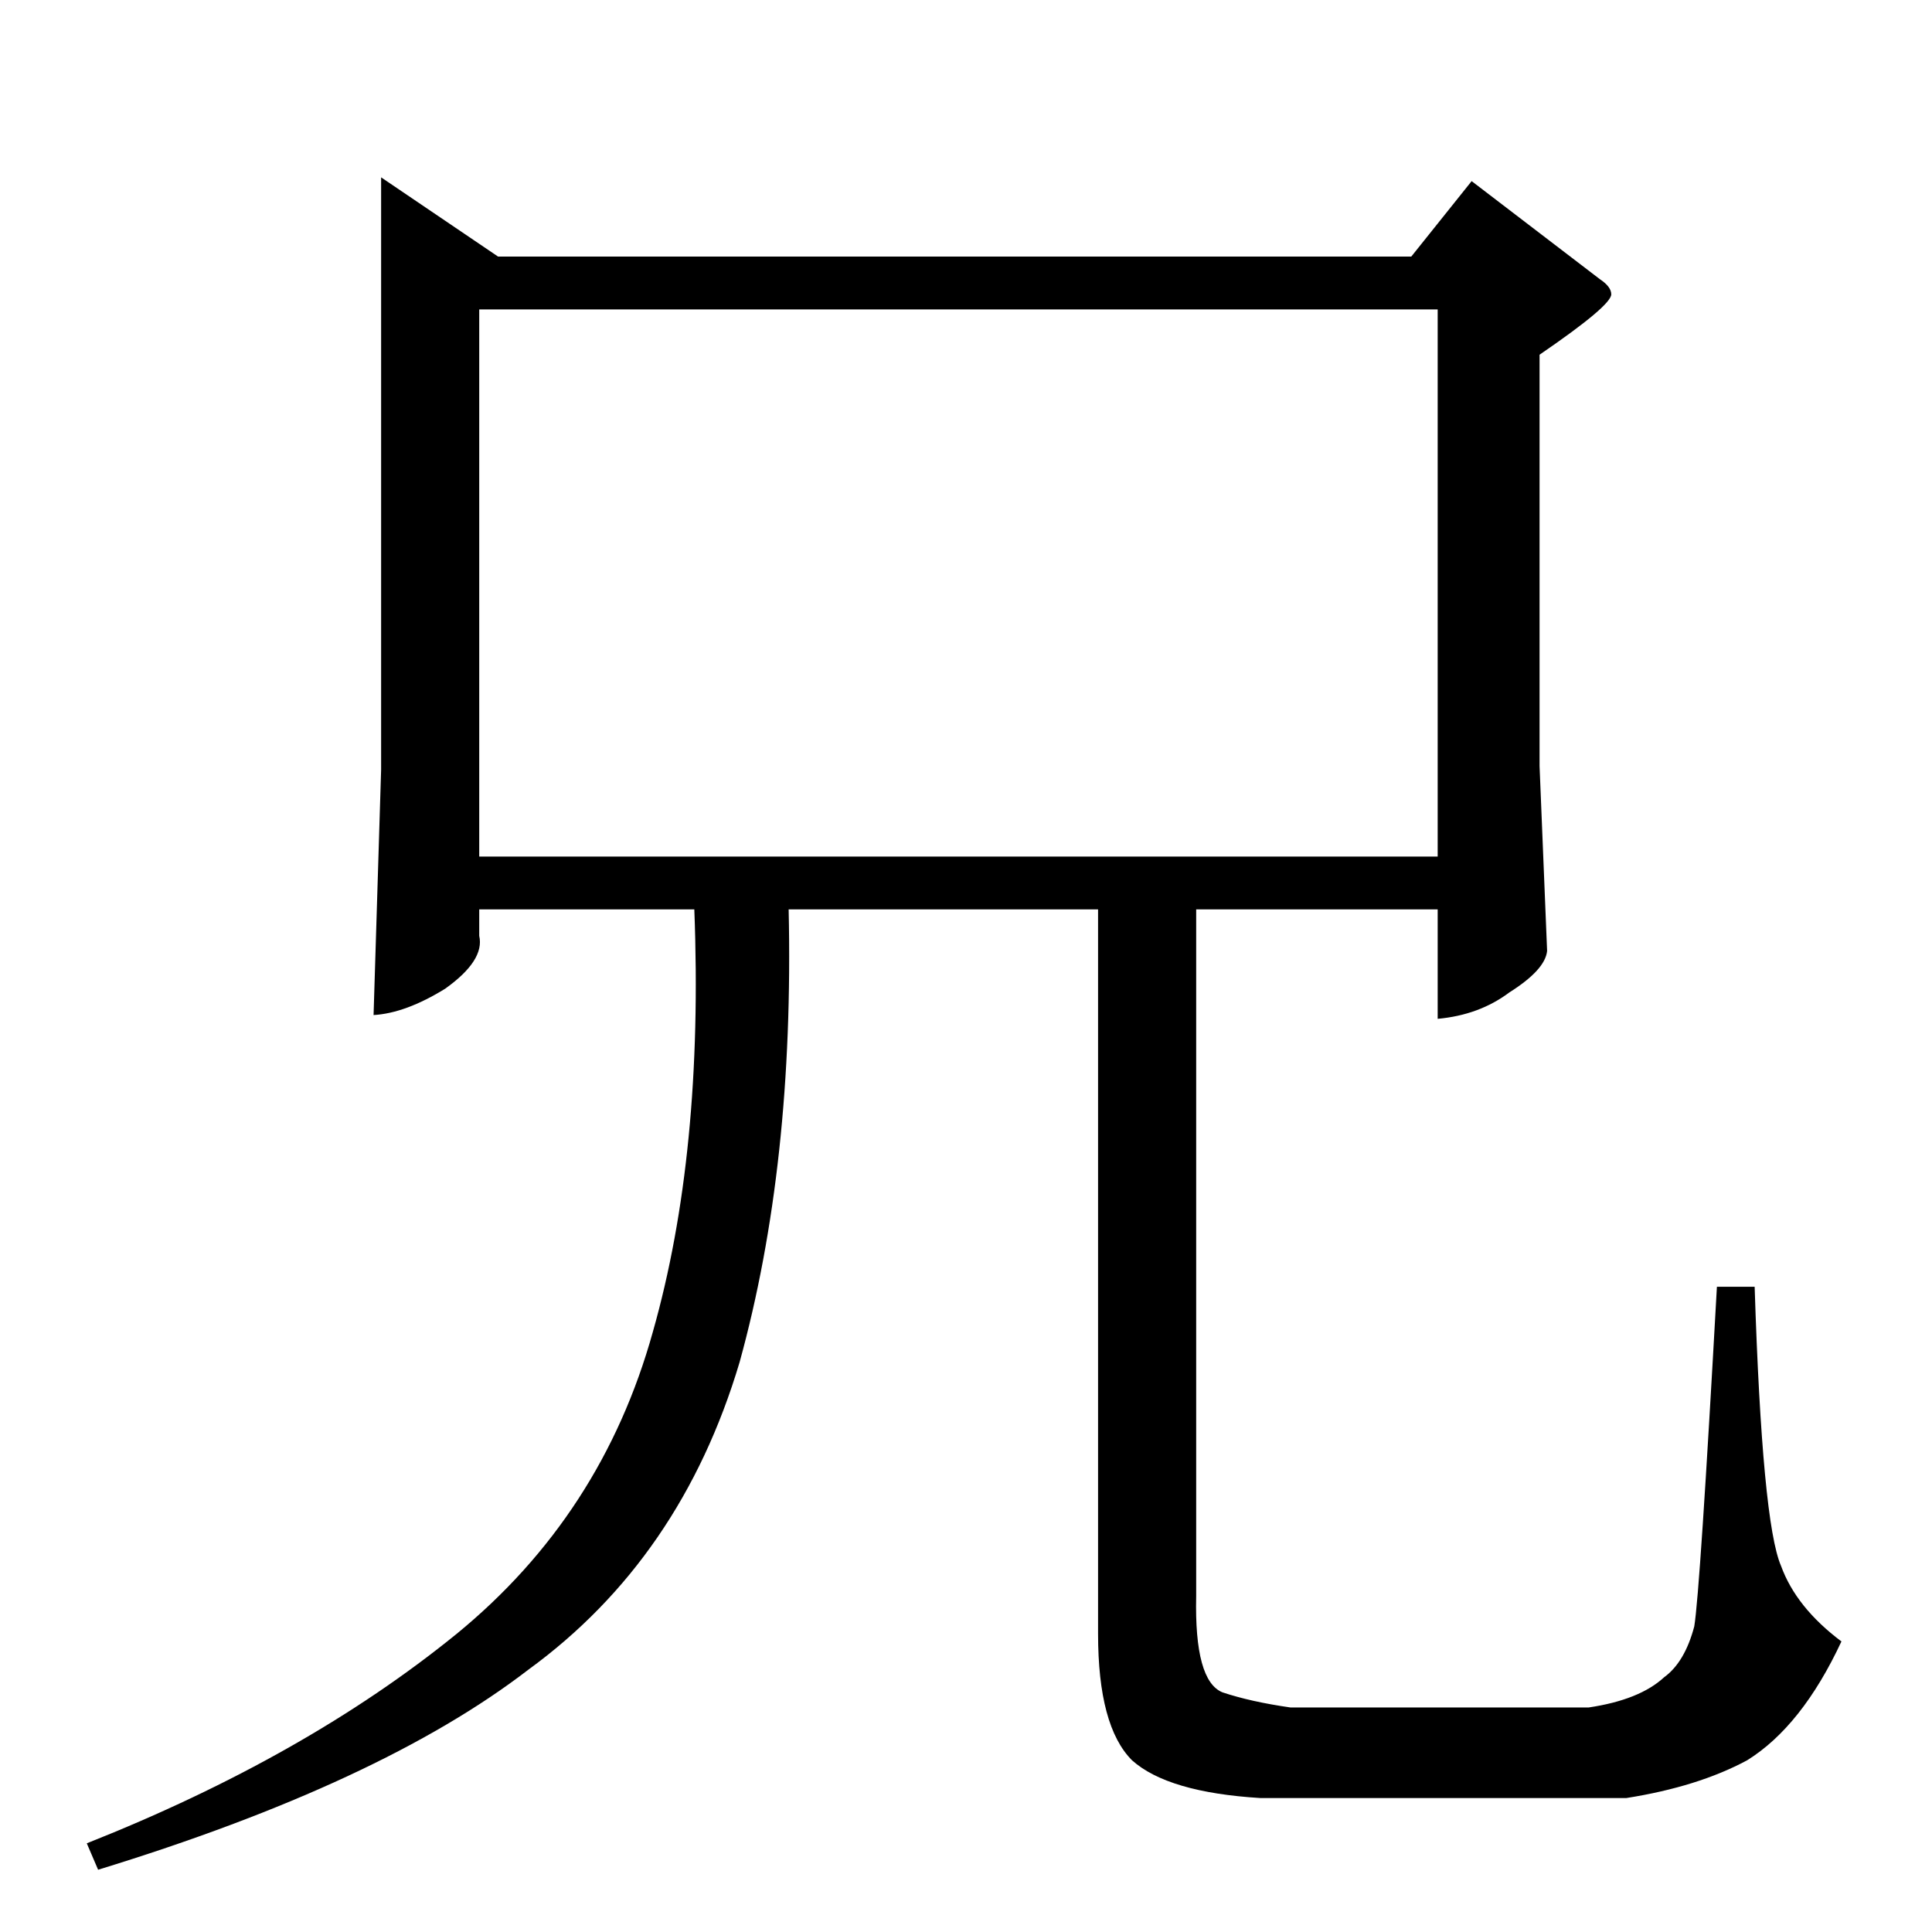 <?xml version="1.0" standalone="no"?>
<!DOCTYPE svg PUBLIC "-//W3C//DTD SVG 1.1//EN" "http://www.w3.org/Graphics/SVG/1.1/DTD/svg11.dtd" >
<svg xmlns="http://www.w3.org/2000/svg" xmlns:xlink="http://www.w3.org/1999/xlink" version="1.1" viewBox="0 -205 1024 1024">
  <g transform="matrix(1 0 0 -1 0 819)">
   <path fill="currentColor"
d="M202 930l62 -42h484l32 40l68 -52q6 -4 6 -8q0 -6 -38 -32v-218l4 -98q-1 -10 -20 -22q-16 -12 -38 -14v58h-128v-364q-1 -45 14 -51q15 -5 36 -8h158q27 4 40 16q11 8 16 27q3 18 12 180h20q4 -125 14 -148q8 -22 32 -40q-21 -45 -50 -63q-26 -14 -64 -20h-194
q-49 3 -68 20q-18 18 -18 67v384h-164q3 -135 -26 -240q-31 -104 -112 -163q-78 -60 -228 -106l-6 14q116 46 196 111q77 63 104 160q27 95 22 224h-114v-14q3 -13 -18 -28q-21 -13 -38 -14l4 130v314v0v0zM254 570h508v290h-508v-290v0v0z" />
  </g>

</svg>
